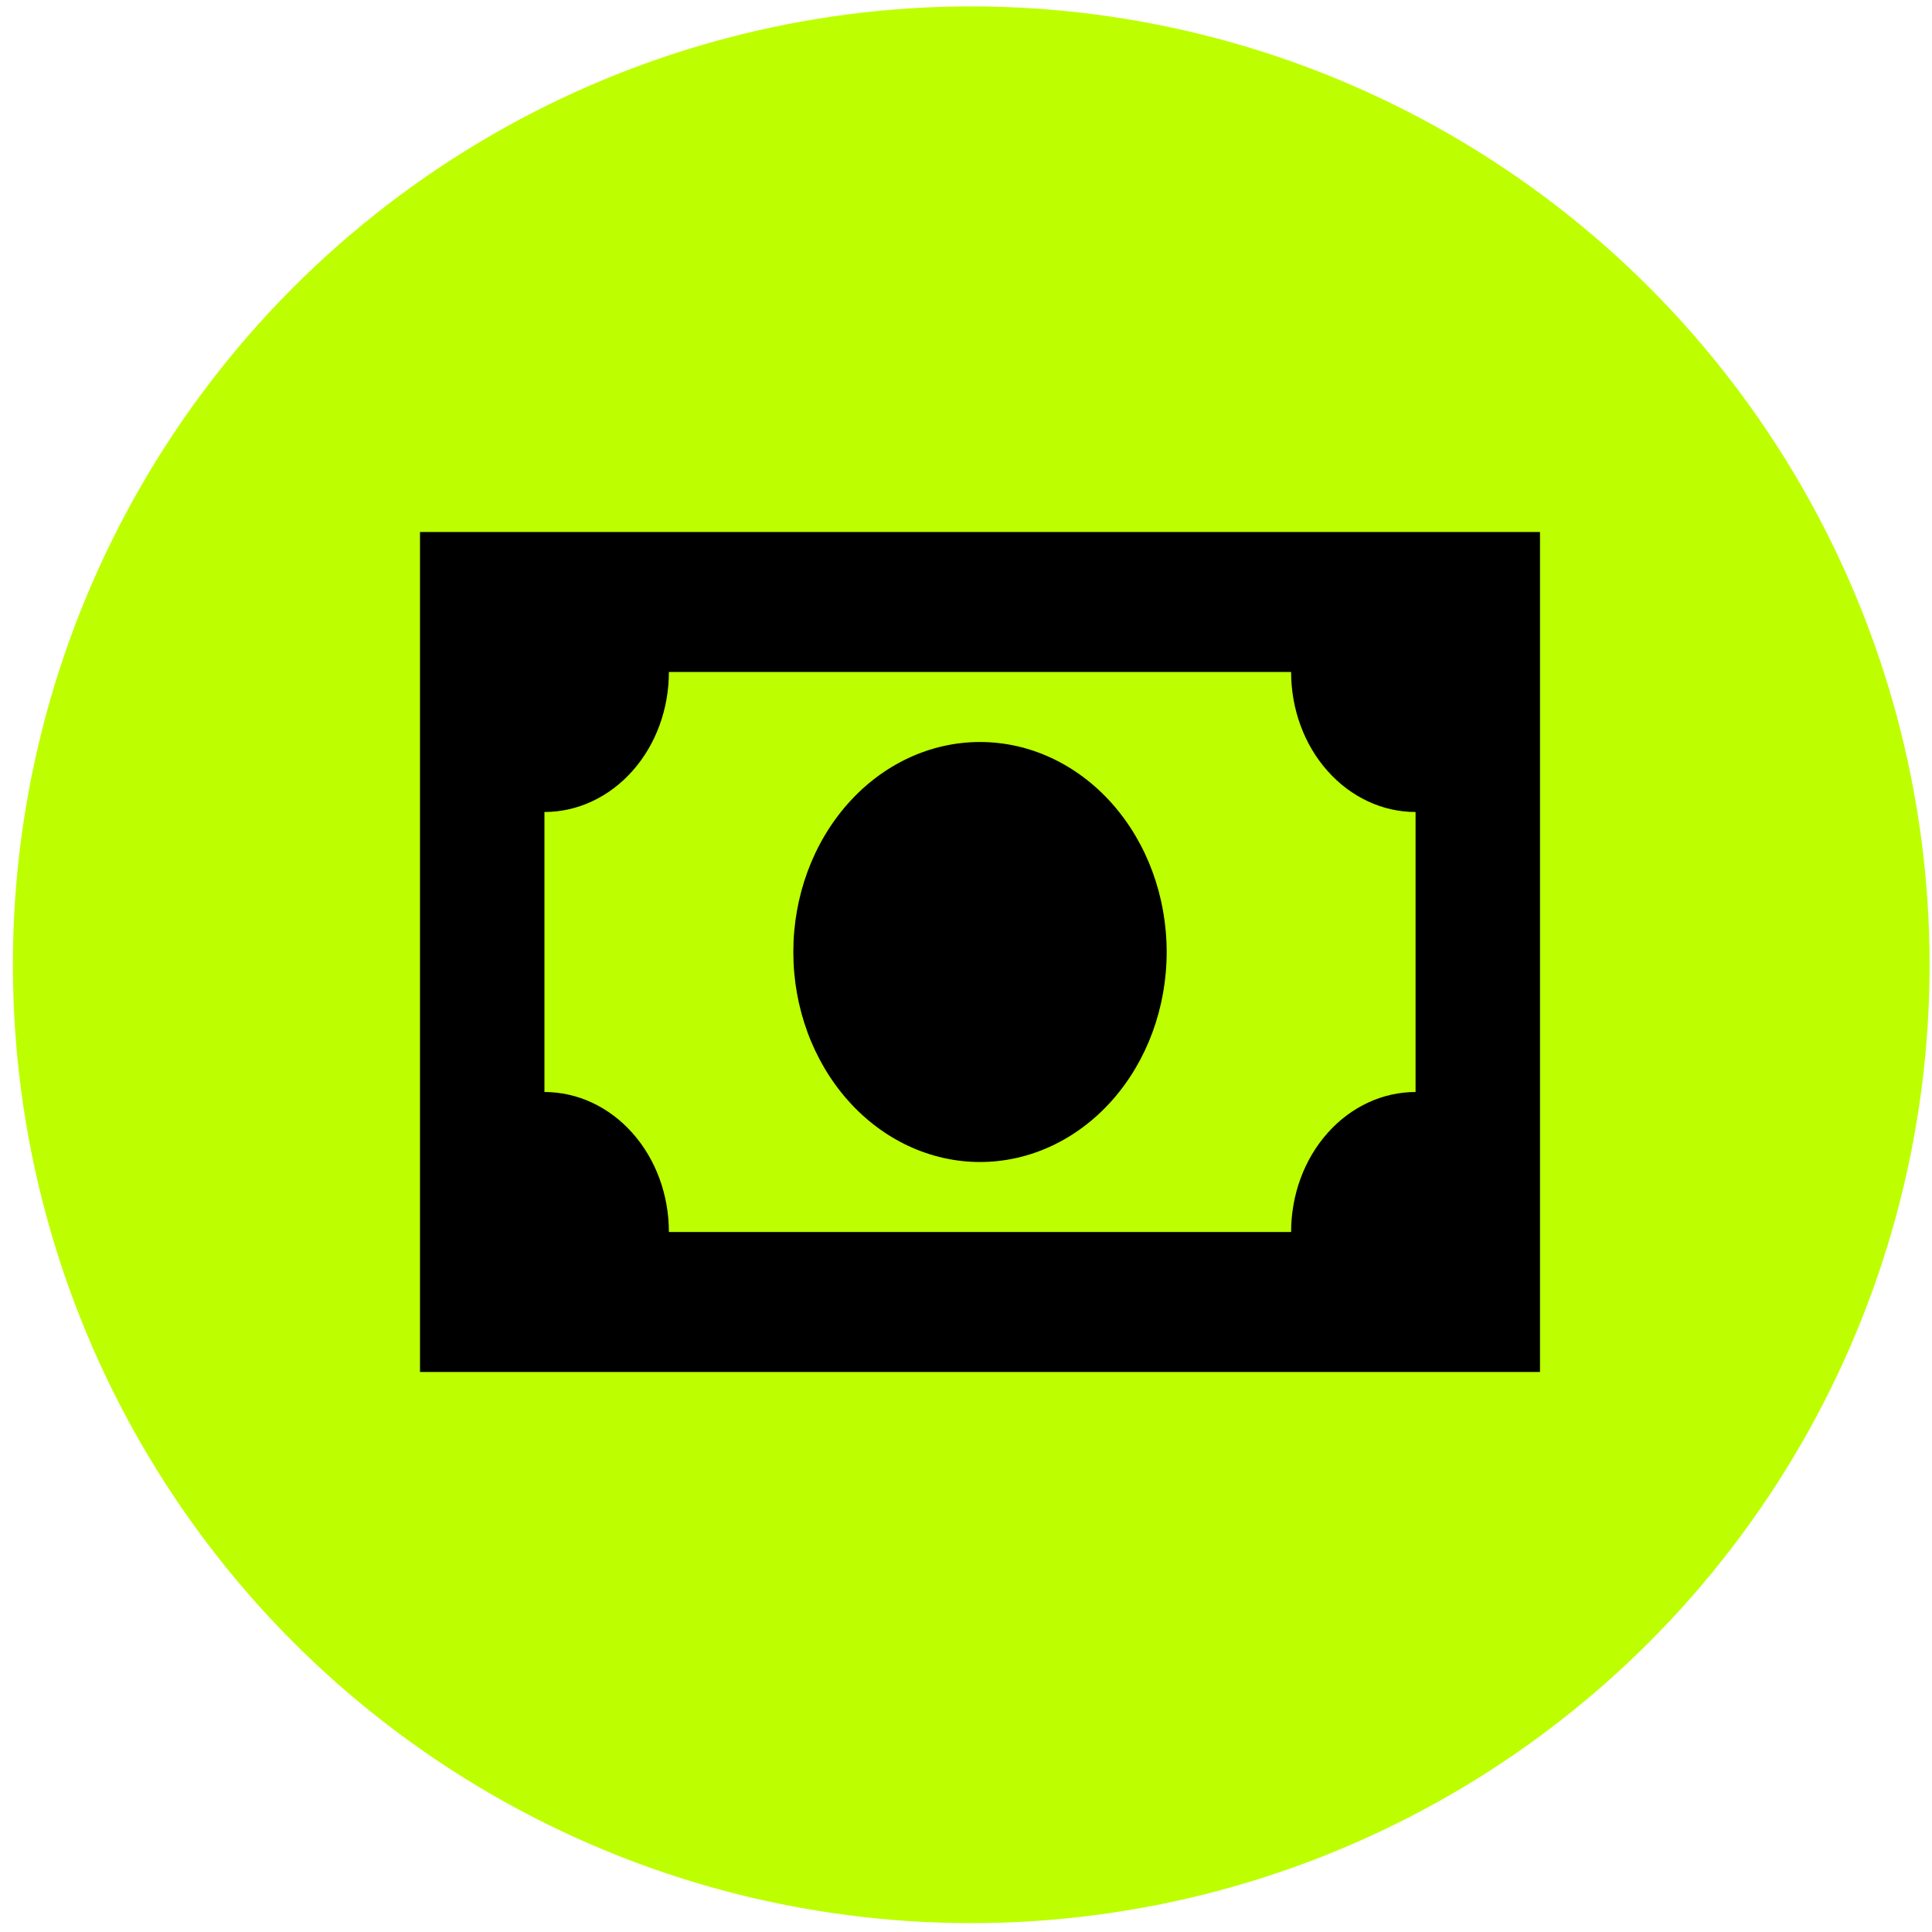 <svg width="69" height="69" viewBox="0 0 69 69" fill="none" xmlns="http://www.w3.org/2000/svg">
<circle cx="34.687" cy="34.456" r="34.227" fill="#BDFF00"/>
<path d="M15 19H55V49H15V19ZM35 26.5C36.768 26.5 38.464 27.29 39.714 28.697C40.964 30.103 41.667 32.011 41.667 34C41.667 35.989 40.964 37.897 39.714 39.303C38.464 40.71 36.768 41.5 35 41.5C33.232 41.5 31.536 40.71 30.286 39.303C29.036 37.897 28.333 35.989 28.333 34C28.333 32.011 29.036 30.103 30.286 28.697C31.536 27.29 33.232 26.5 35 26.5ZM23.889 24C23.889 25.326 23.421 26.598 22.587 27.535C21.754 28.473 20.623 29 19.444 29V39C20.623 39 21.754 39.527 22.587 40.465C23.421 41.402 23.889 42.674 23.889 44H46.111C46.111 42.674 46.579 41.402 47.413 40.465C48.246 39.527 49.377 39 50.556 39V29C49.377 29 48.246 28.473 47.413 27.535C46.579 26.598 46.111 25.326 46.111 24H23.889Z" fill="black"/>
</svg>
